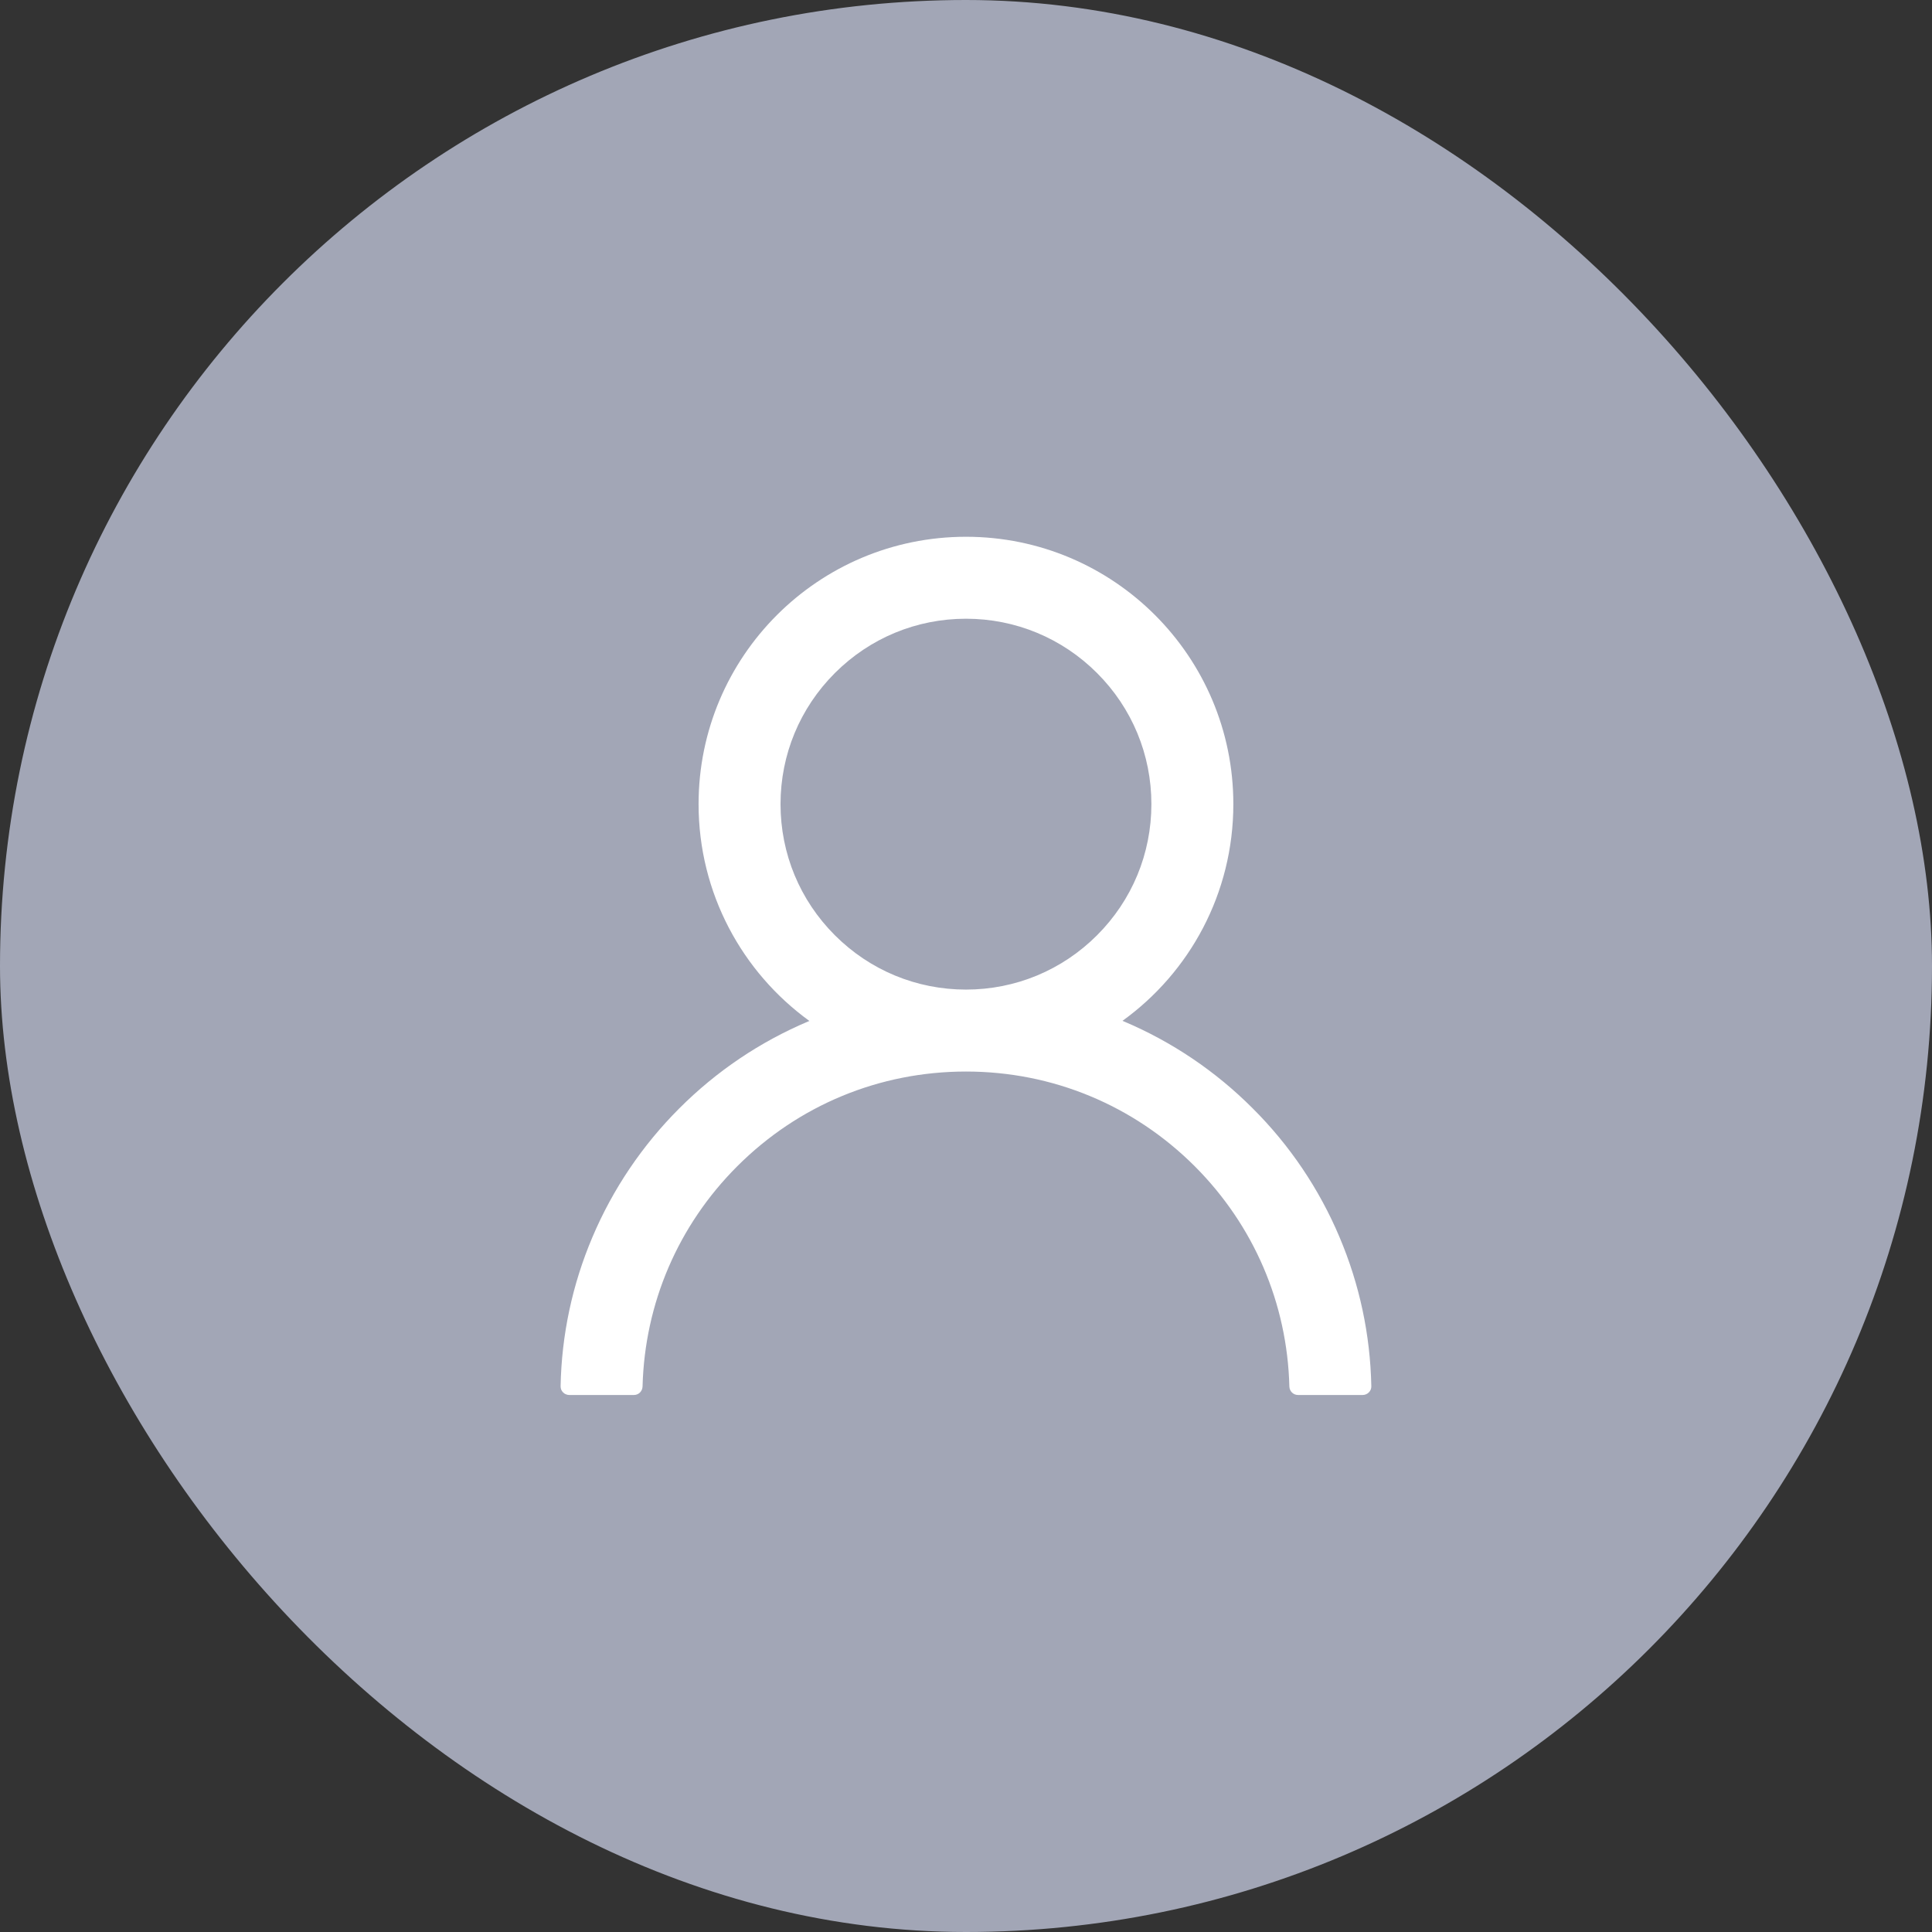 <svg width="24" height="24" viewBox="0 0 24 24" fill="none" xmlns="http://www.w3.org/2000/svg">
<rect x="0" y="0" width="24" height="24" fill="#333333" stroke="none"/>
<rect width="24" height="24" rx="12" fill="#A2A6B6"/>
<path d="M16.64 15.368C16.388 14.77 16.021 14.226 15.561 13.768C15.102 13.308 14.559 12.941 13.96 12.688C13.955 12.685 13.95 12.684 13.944 12.681C14.779 12.079 15.321 11.097 15.321 9.989C15.321 8.155 13.834 6.668 12 6.668C10.165 6.668 8.678 8.155 8.678 9.989C8.678 11.097 9.221 12.079 10.055 12.683C10.05 12.685 10.044 12.687 10.039 12.689C9.439 12.943 8.901 13.306 8.438 13.769C7.979 14.228 7.612 14.771 7.359 15.369C7.11 15.955 6.976 16.583 6.964 17.219C6.964 17.233 6.966 17.247 6.971 17.261C6.976 17.274 6.984 17.286 6.994 17.296C7.004 17.307 7.016 17.315 7.029 17.32C7.043 17.326 7.057 17.329 7.071 17.329H7.875C7.934 17.329 7.98 17.282 7.982 17.224C8.009 16.19 8.424 15.222 9.158 14.488C9.917 13.729 10.925 13.311 12 13.311C13.074 13.311 14.082 13.729 14.842 14.488C15.575 15.222 15.991 16.19 16.017 17.224C16.019 17.283 16.066 17.329 16.125 17.329H16.928C16.942 17.329 16.957 17.326 16.97 17.32C16.983 17.315 16.995 17.307 17.005 17.296C17.015 17.286 17.023 17.274 17.028 17.261C17.033 17.247 17.036 17.233 17.035 17.219C17.022 16.579 16.889 15.956 16.64 15.368ZM12 12.293C11.385 12.293 10.806 12.053 10.371 11.618C9.936 11.183 9.696 10.604 9.696 9.989C9.696 9.375 9.936 8.796 10.371 8.361C10.806 7.926 11.385 7.686 12 7.686C12.614 7.686 13.193 7.926 13.628 8.361C14.063 8.796 14.303 9.375 14.303 9.989C14.303 10.604 14.063 11.183 13.628 11.618C13.193 12.053 12.614 12.293 12 12.293Z" fill="white"/>
</svg>
